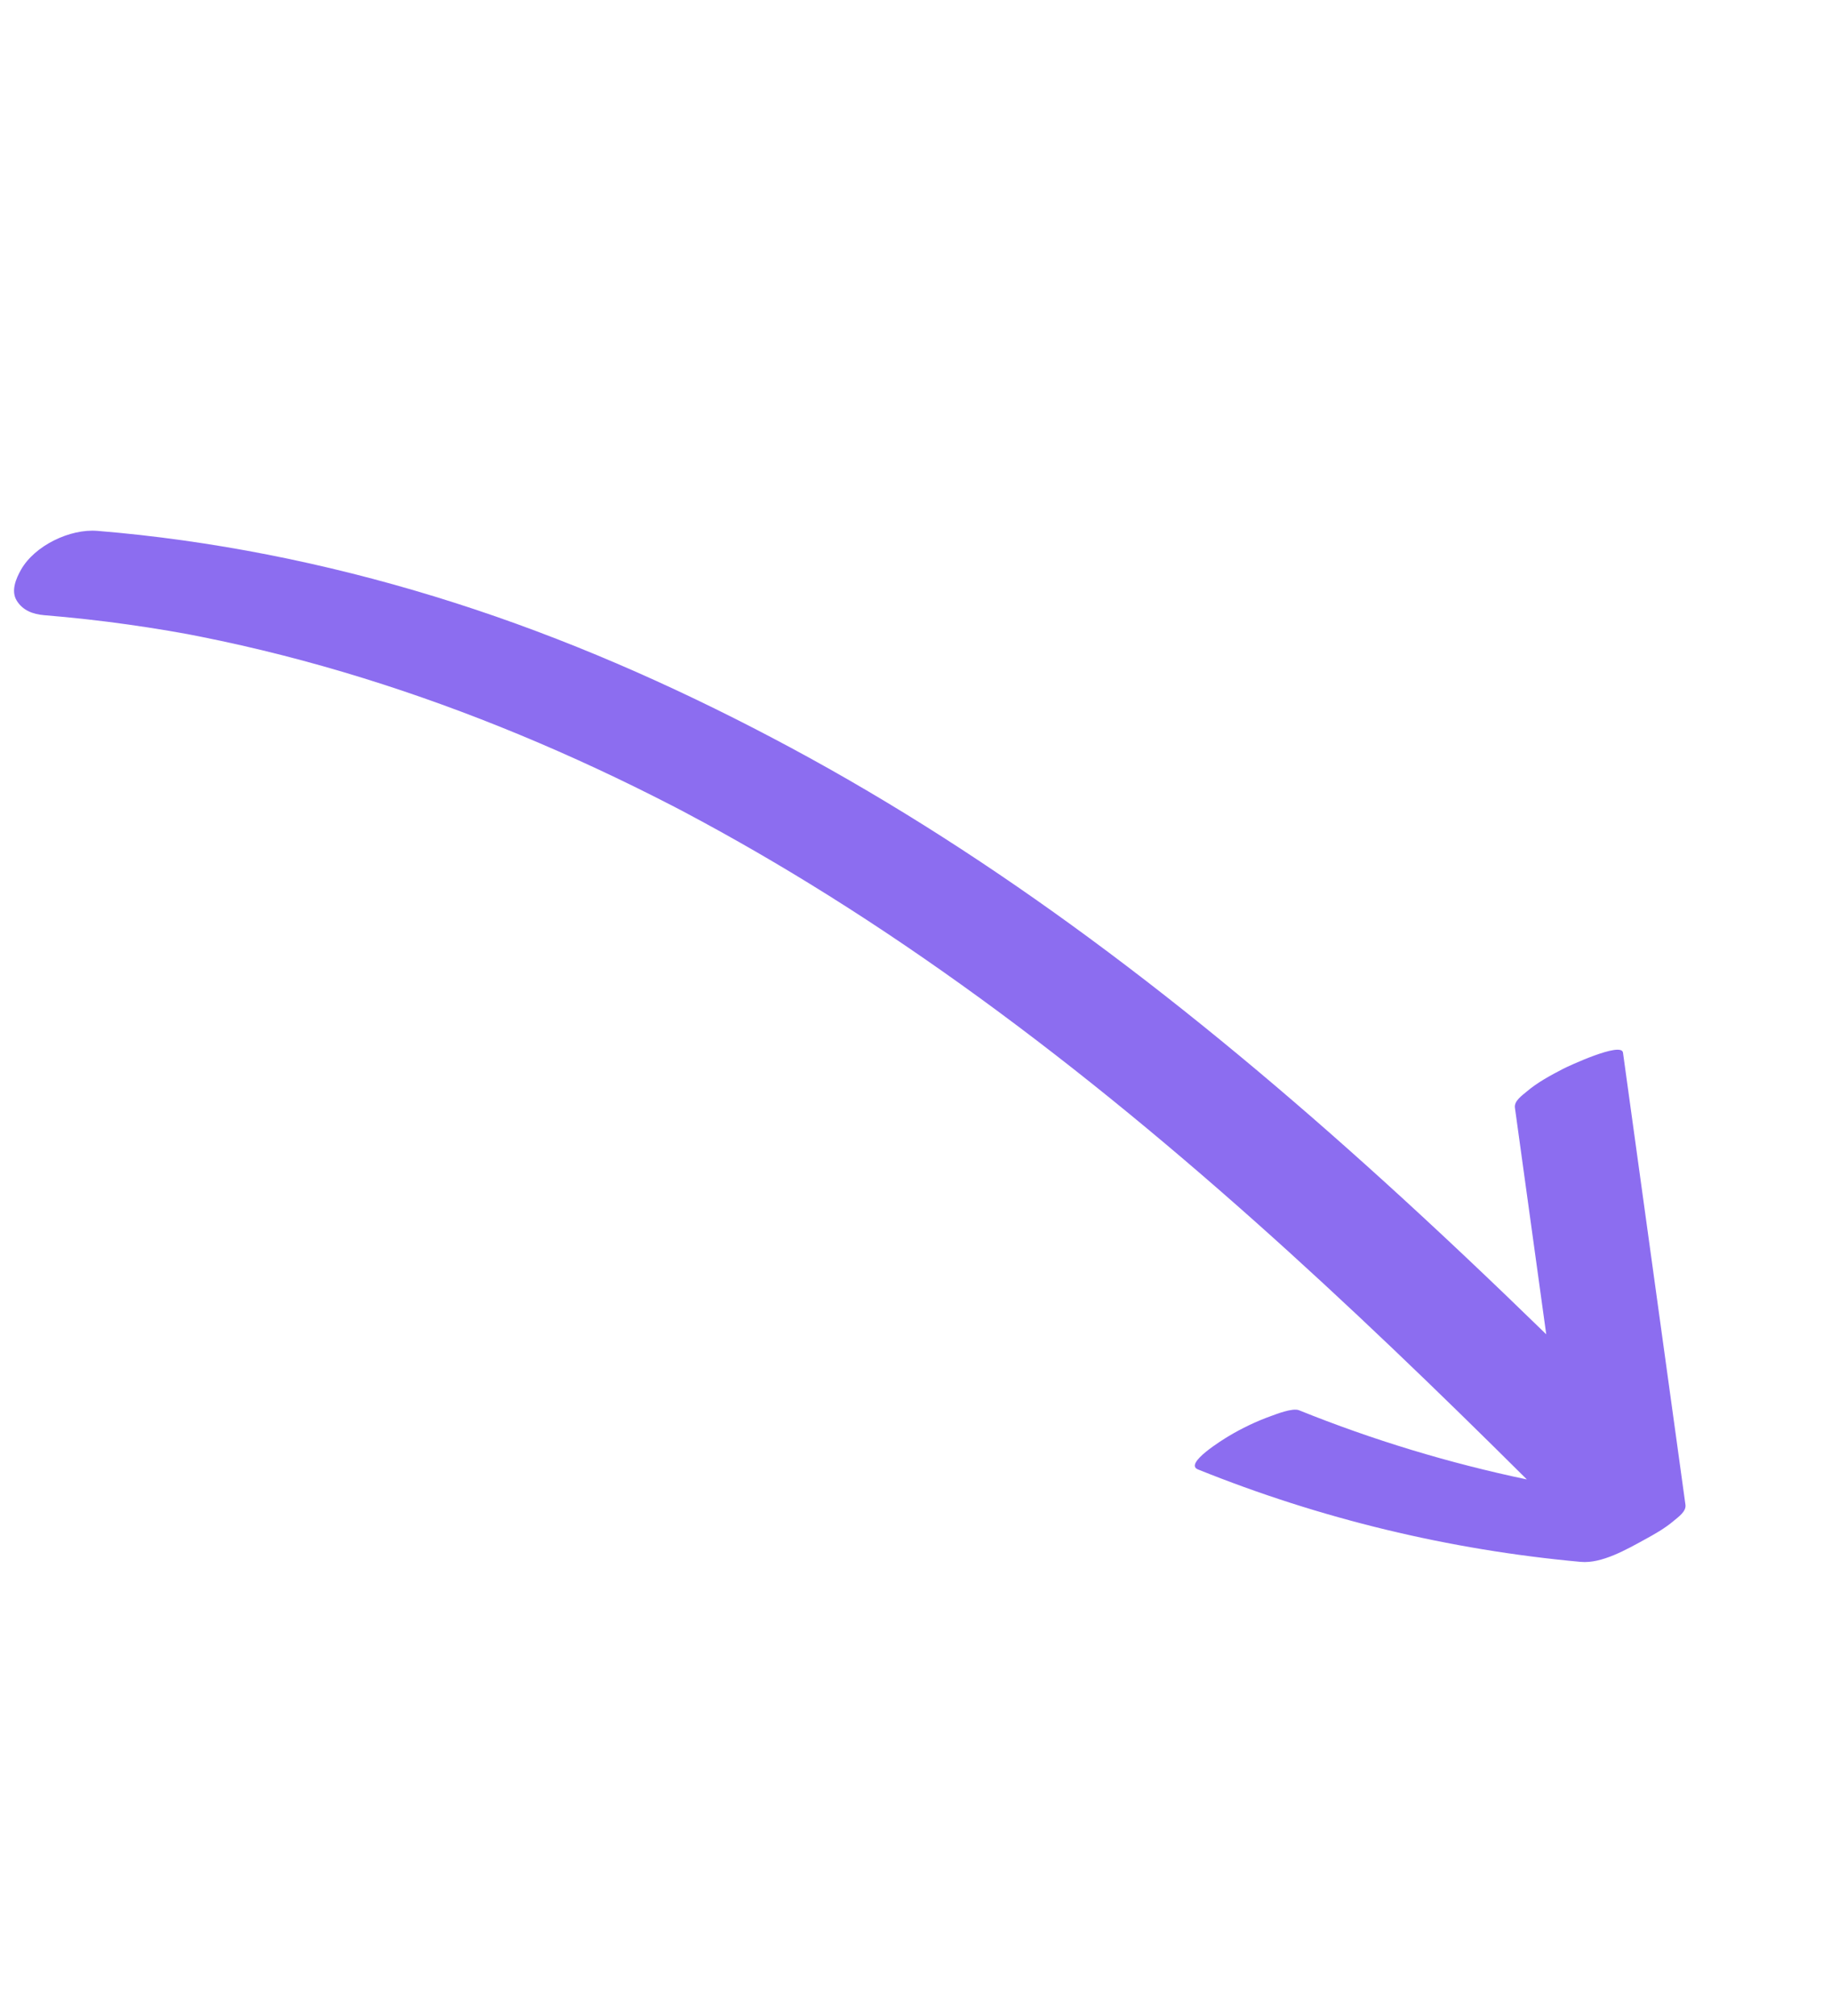 <svg xmlns="http://www.w3.org/2000/svg" xmlns:xlink="http://www.w3.org/1999/xlink" width="109" height="120" viewBox="0 0 109 120">
    <g transform="translate(-467 -2102) translate(-294.227 1278.396) rotate(-27 2166.29 -1156.667)">
        <path fill="#8C6DF0" d="M69.38 68.808c-.847.008-1.728.024-2.553.222-.344.083-.924.151-1.058.536l-4.462 12.863c-1.428-4.202-2.911-8.385-4.488-12.534-2.686-7.07-5.641-14.044-9.033-20.81-3.15-6.284-6.68-12.386-10.692-18.169-3.894-5.613-8.177-10.956-12.977-15.834-4.79-4.869-10.08-9.279-15.794-13.042-.712-.468-1.431-.926-2.157-1.374-1.39-.859-3.724-.917-5.106 0C.558 1-.048 1.506.003 2.181c.051.68.49 1.165 1.057 1.515 1.422.878 2.819 1.796 4.187 2.754.67.469 1.333.947 1.99 1.434.313.233.624.468.935.704l.061.048c.18.14.361.281.54.423 2.618 2.065 5.122 4.271 7.51 6.594 4.749 4.62 9.039 9.696 12.905 15.064l.188.261c.048.07.212.3.248.35.245.35.49.7.732 1.051.484.703.962 1.41 1.432 2.122.905 1.369 1.785 2.753 2.64 4.153 1.874 3.066 3.629 6.203 5.283 9.39 3.452 6.652 6.46 13.522 9.185 20.496 2.71 6.94 5.141 13.986 7.463 21.063-3.685-2.968-7.107-6.255-10.215-9.826-.276-.317-1.336-.411-1.659-.453-.904-.115-1.873-.14-2.782-.076-.365.025-3.123.24-2.522.932 5.15 5.919 11.16 11.065 17.813 15.254 1.06.666 2.778.576 3.961.542.685-.019 1.406-.048 2.074-.208.343-.082.924-.151 1.057-.536l8.904-25.666c.222-.64-3.295-.76-3.61-.758"/>
    </g>
</svg>
